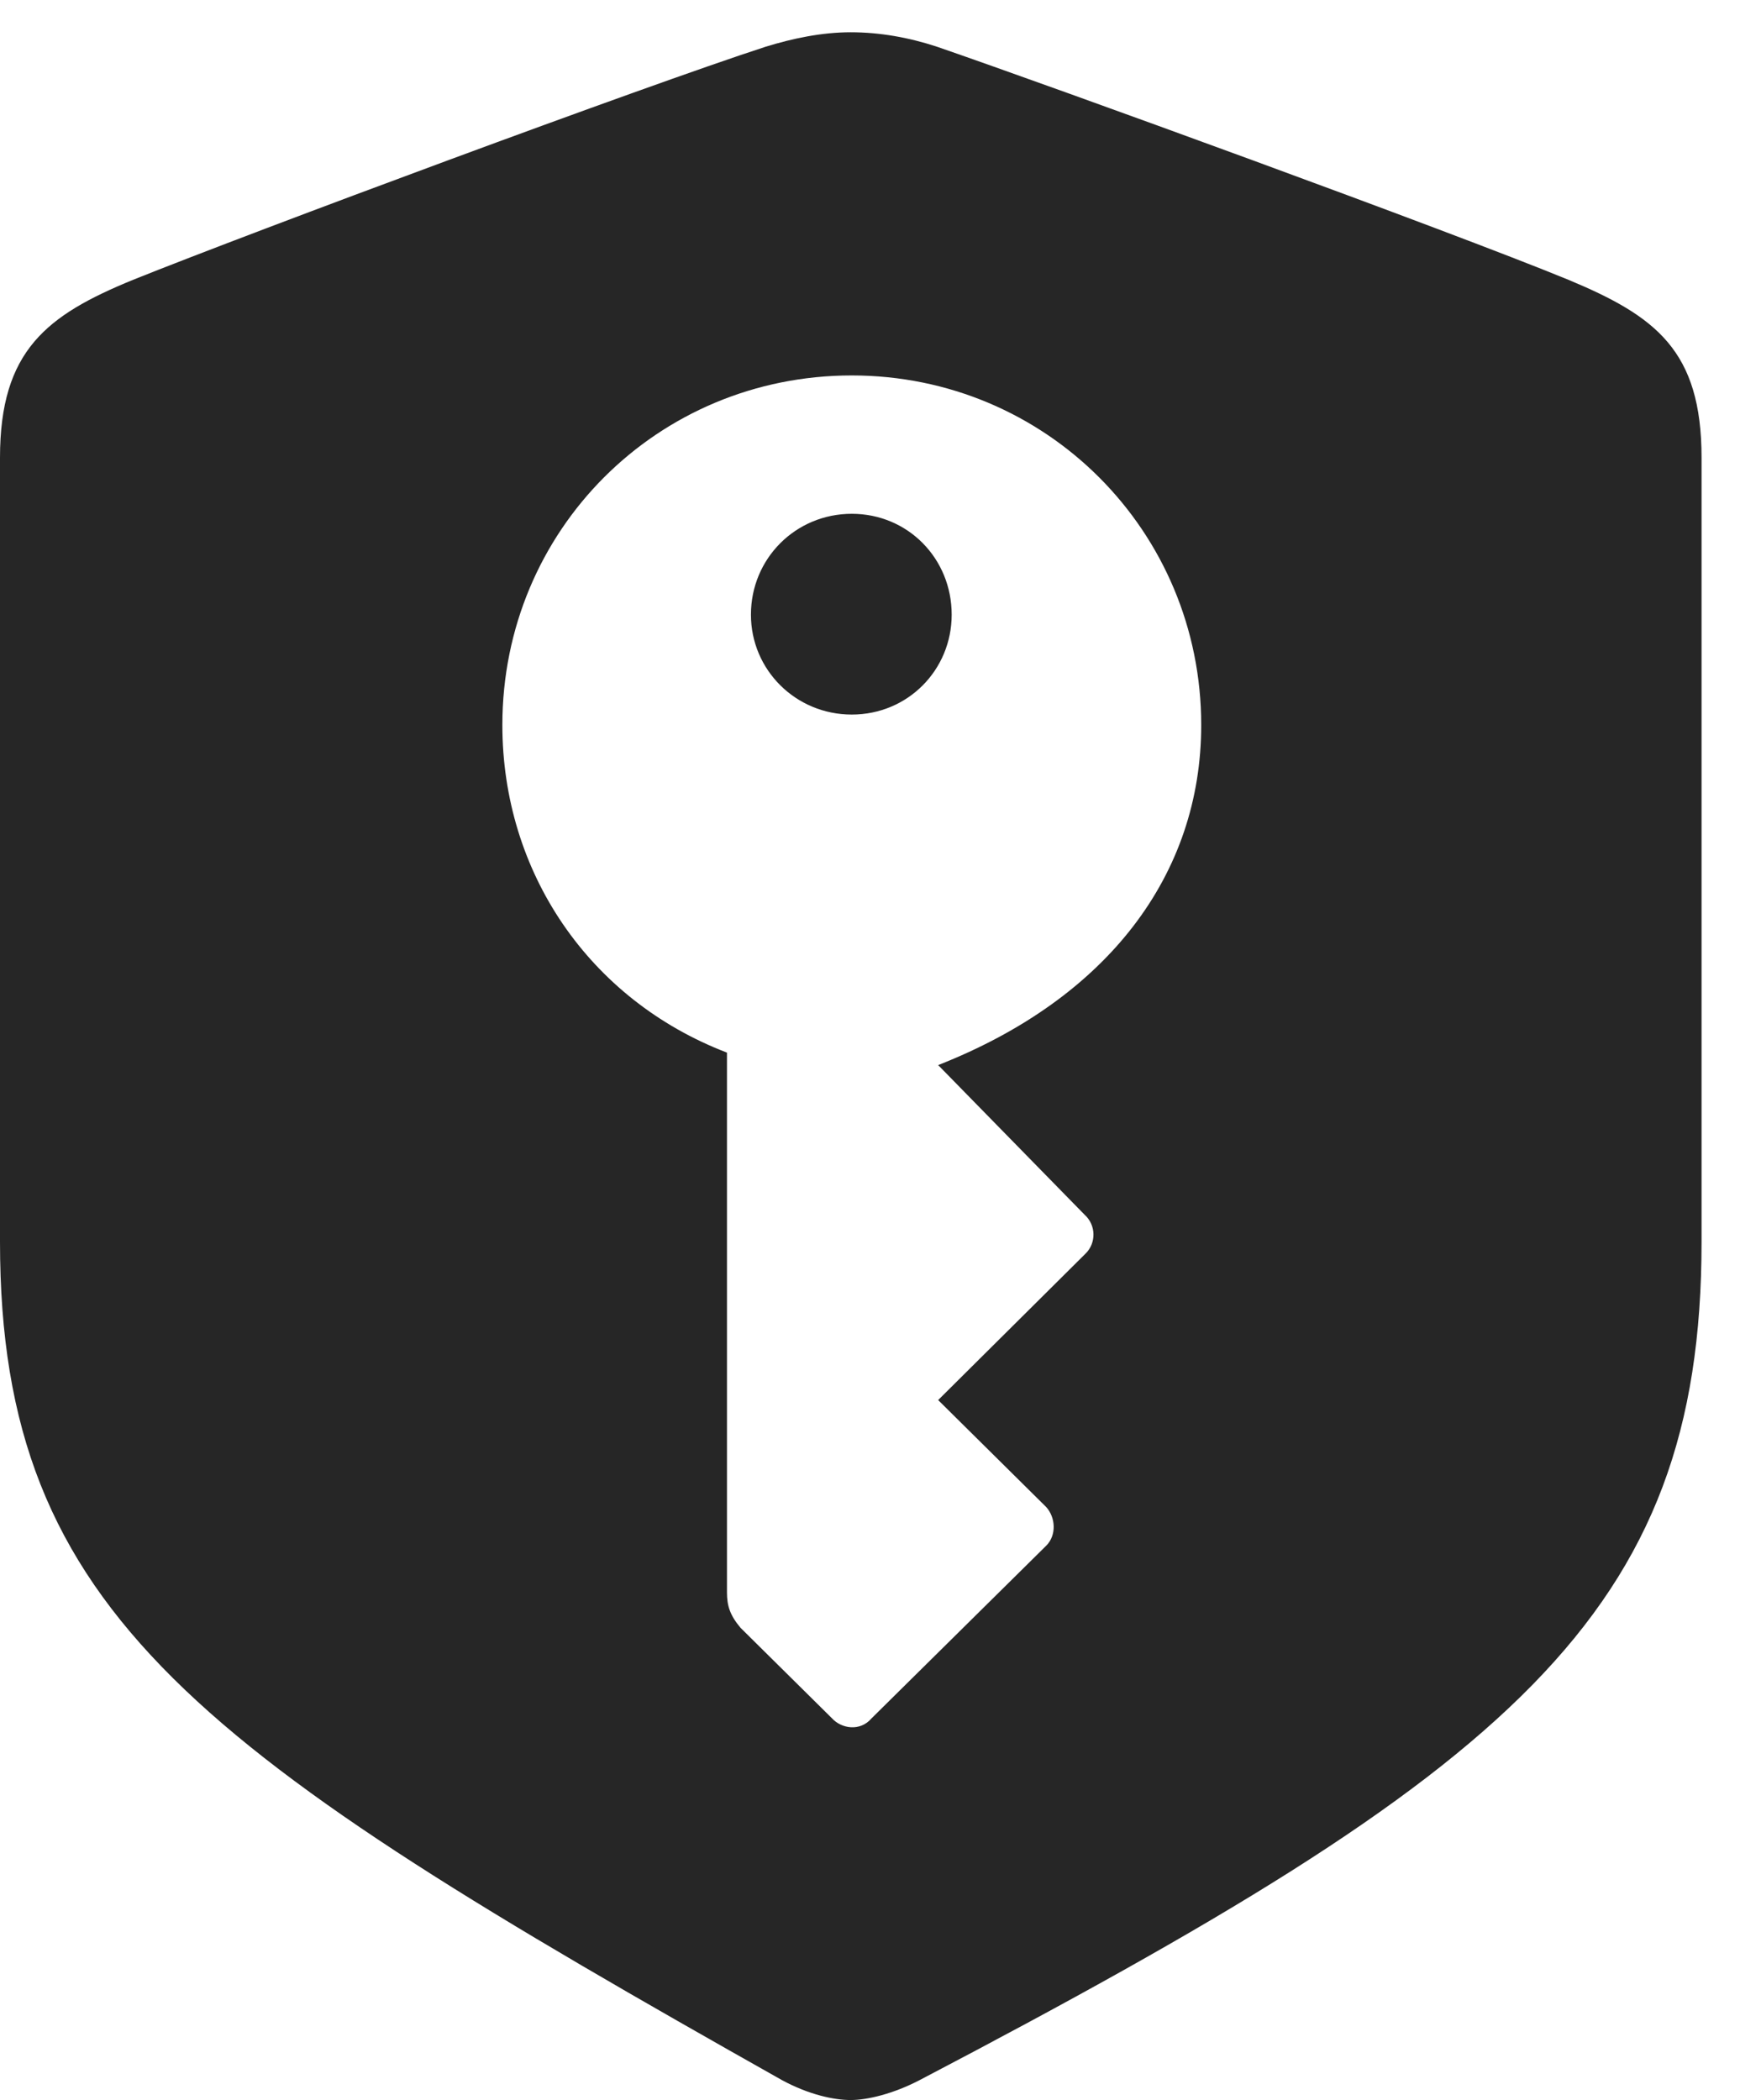 <?xml version="1.0" encoding="UTF-8"?>
<!--Generator: Apple Native CoreSVG 341-->
<!DOCTYPE svg
PUBLIC "-//W3C//DTD SVG 1.1//EN"
       "http://www.w3.org/Graphics/SVG/1.1/DTD/svg11.dtd">
<svg version="1.1" xmlns="http://www.w3.org/2000/svg" xmlns:xlink="http://www.w3.org/1999/xlink" viewBox="0 0 16.338 19.717">
 <g>
  <rect height="19.717" opacity="0" width="16.338" x="0" y="0"/>
  <path d="M8.799 0.439C9.932 0.83 13.584 2.158 14.727 2.627C15.547 2.969 15.977 3.291 15.977 4.297L15.977 11.66C15.977 15.166 14.19 16.621 8.633 19.531C8.389 19.658 8.145 19.717 7.988 19.717C7.832 19.717 7.598 19.668 7.344 19.531C1.885 16.455 0 15.166 0 11.66L0 4.297C0 3.291 0.439 2.959 1.25 2.627C2.393 2.168 6.045 0.811 7.188 0.439C7.441 0.361 7.715 0.303 7.988 0.303C8.262 0.303 8.535 0.352 8.799 0.439ZM4.717 6.807C4.717 8.184 5.527 9.385 6.826 9.883L6.826 14.951C6.826 15.078 6.855 15.166 6.953 15.283L7.812 16.133C7.9 16.23 8.076 16.26 8.184 16.133L9.824 14.512C9.922 14.414 9.912 14.248 9.824 14.15L8.809 13.145L10.195 11.768C10.293 11.67 10.293 11.504 10.185 11.406L8.809 10C10.4 9.375 11.279 8.213 11.279 6.807C11.279 4.99 9.824 3.525 7.998 3.525C6.172 3.525 4.717 4.98 4.717 6.807ZM8.936 5.771C8.936 6.289 8.525 6.709 7.998 6.709C7.471 6.709 7.051 6.289 7.051 5.771C7.051 5.244 7.471 4.824 7.998 4.824C8.525 4.824 8.936 5.244 8.936 5.771Z" fill="black" fill-opacity="0.85"/>
 </g>
</svg>
